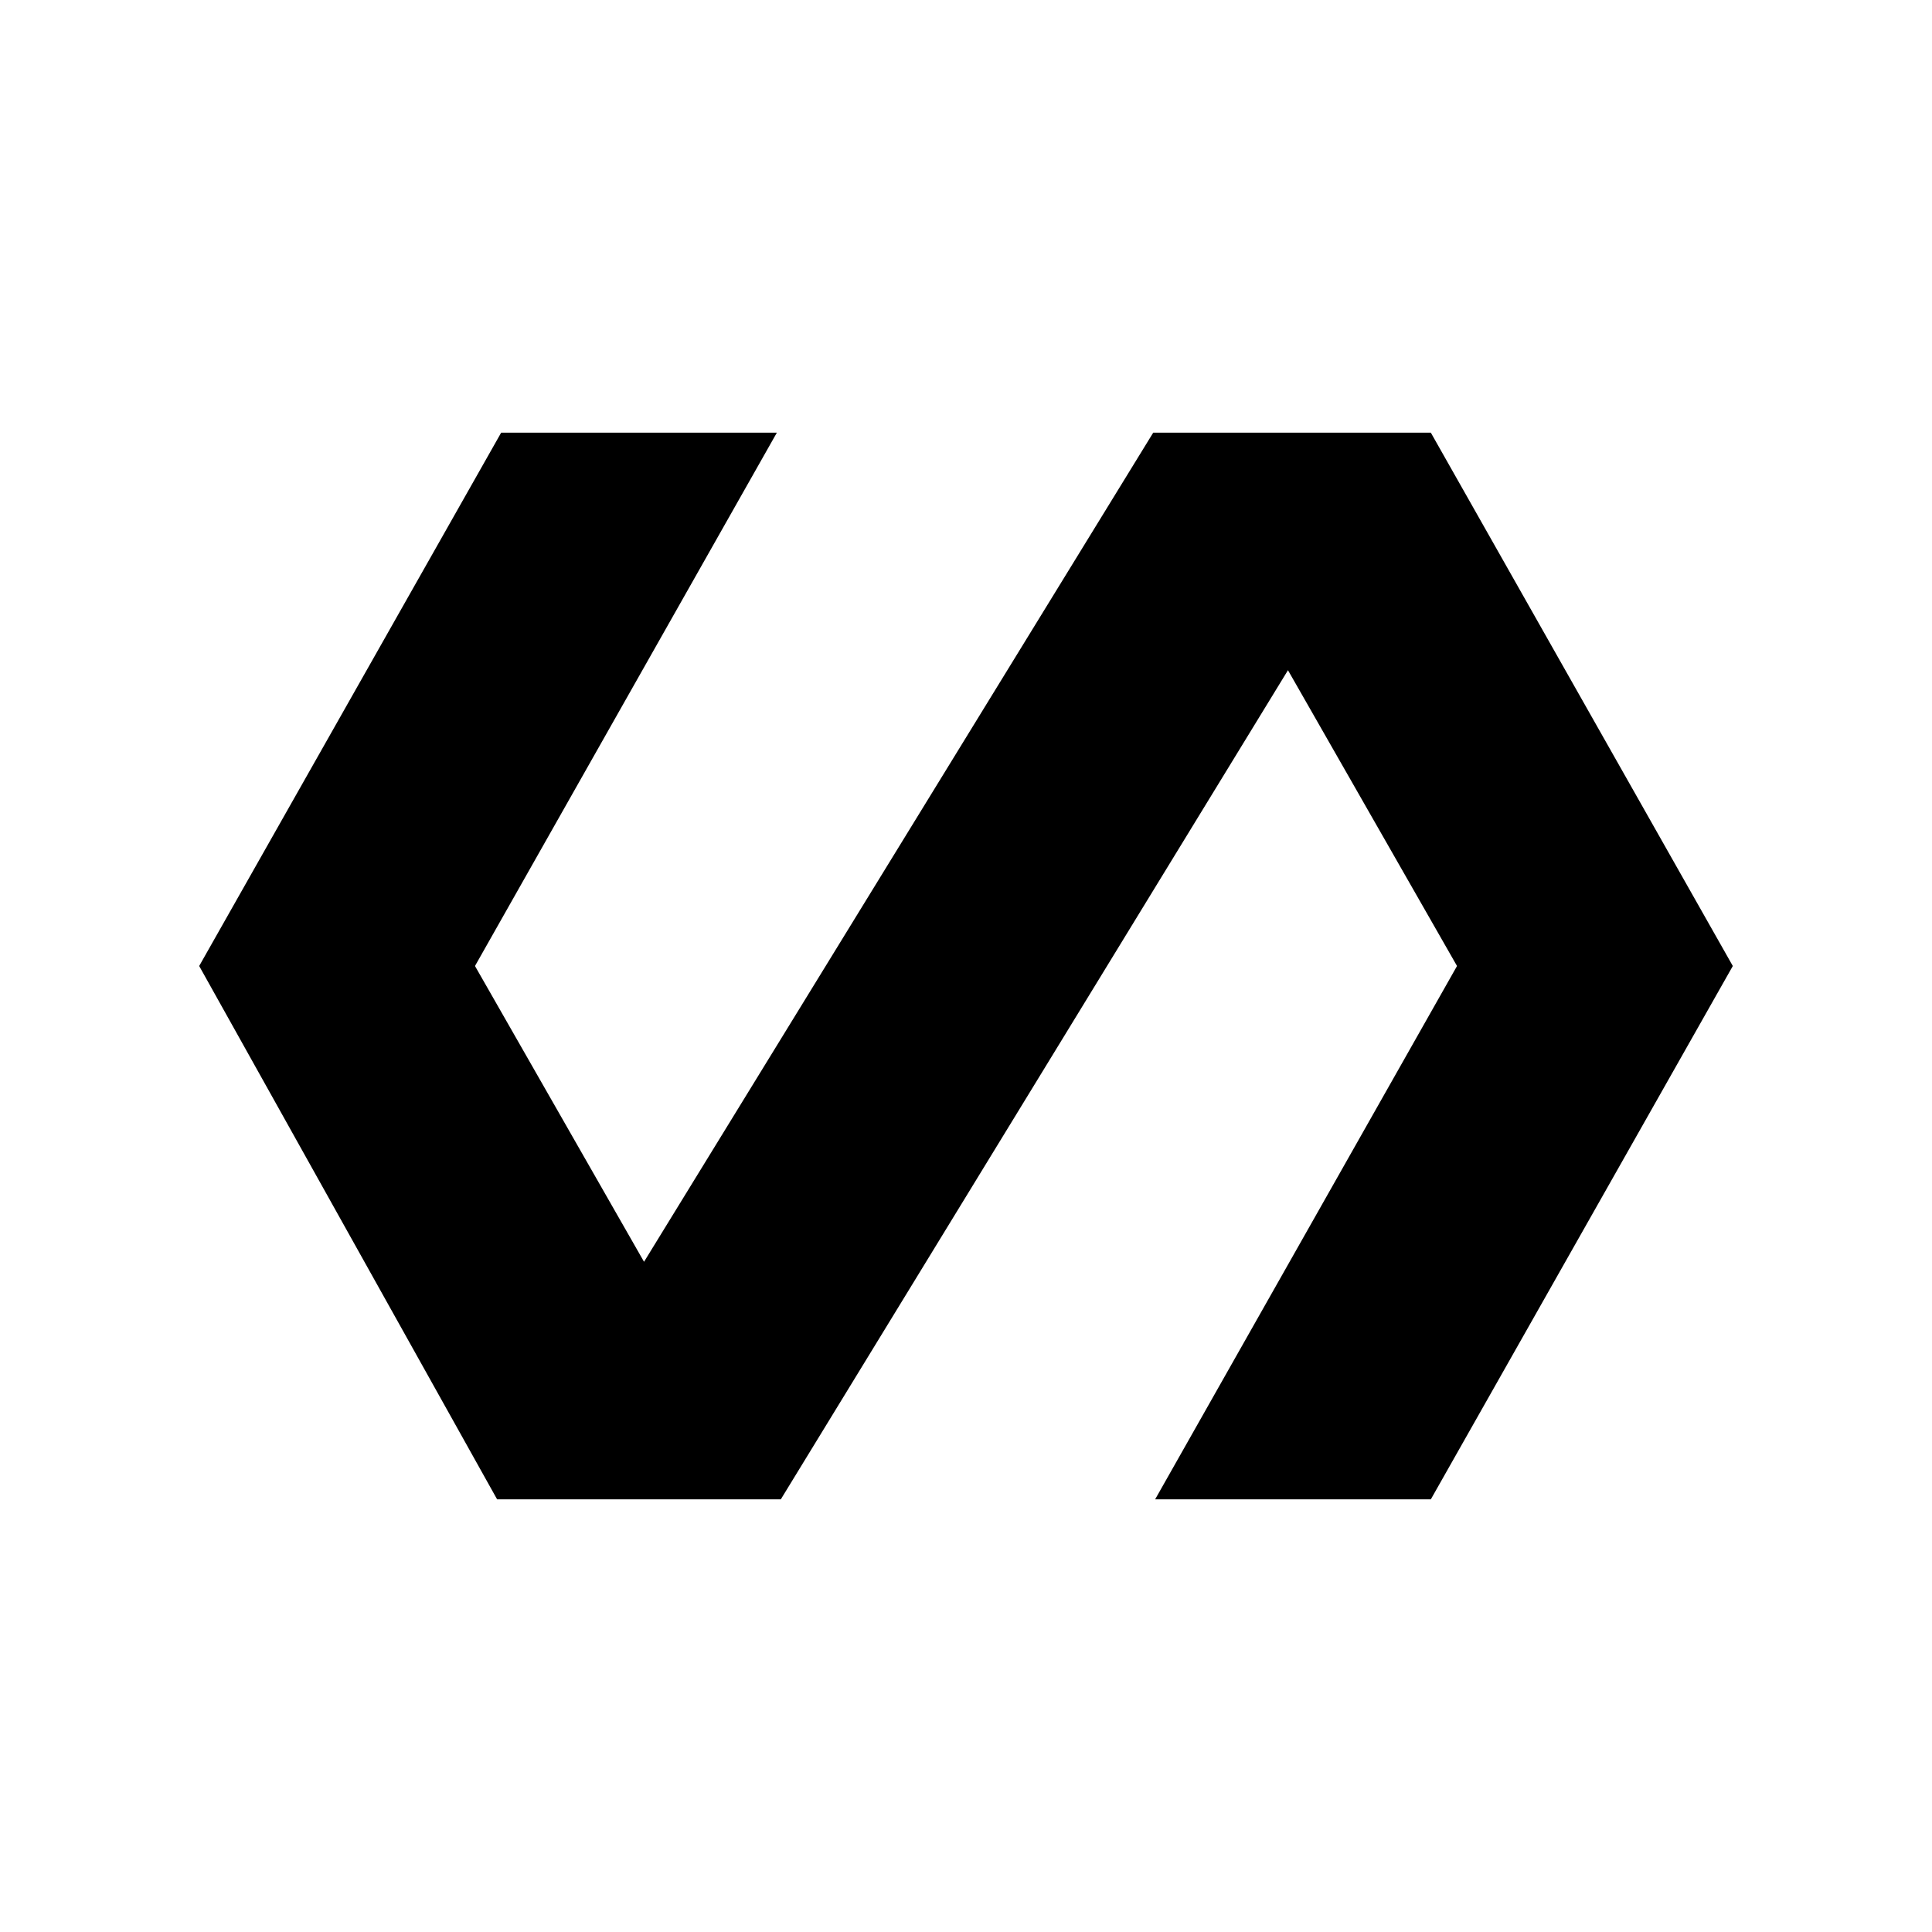 <svg xmlns="http://www.w3.org/2000/svg" height="20" width="20"><path d="M5.146 15.521 2.062 10l3.126-5.521h2.854L4.917 10l1.75 3.062 5.271-8.583h2.874L17.938 10l-3.126 5.521h-2.854L15.083 10l-1.75-3.062-5.25 8.583Z"/></svg>